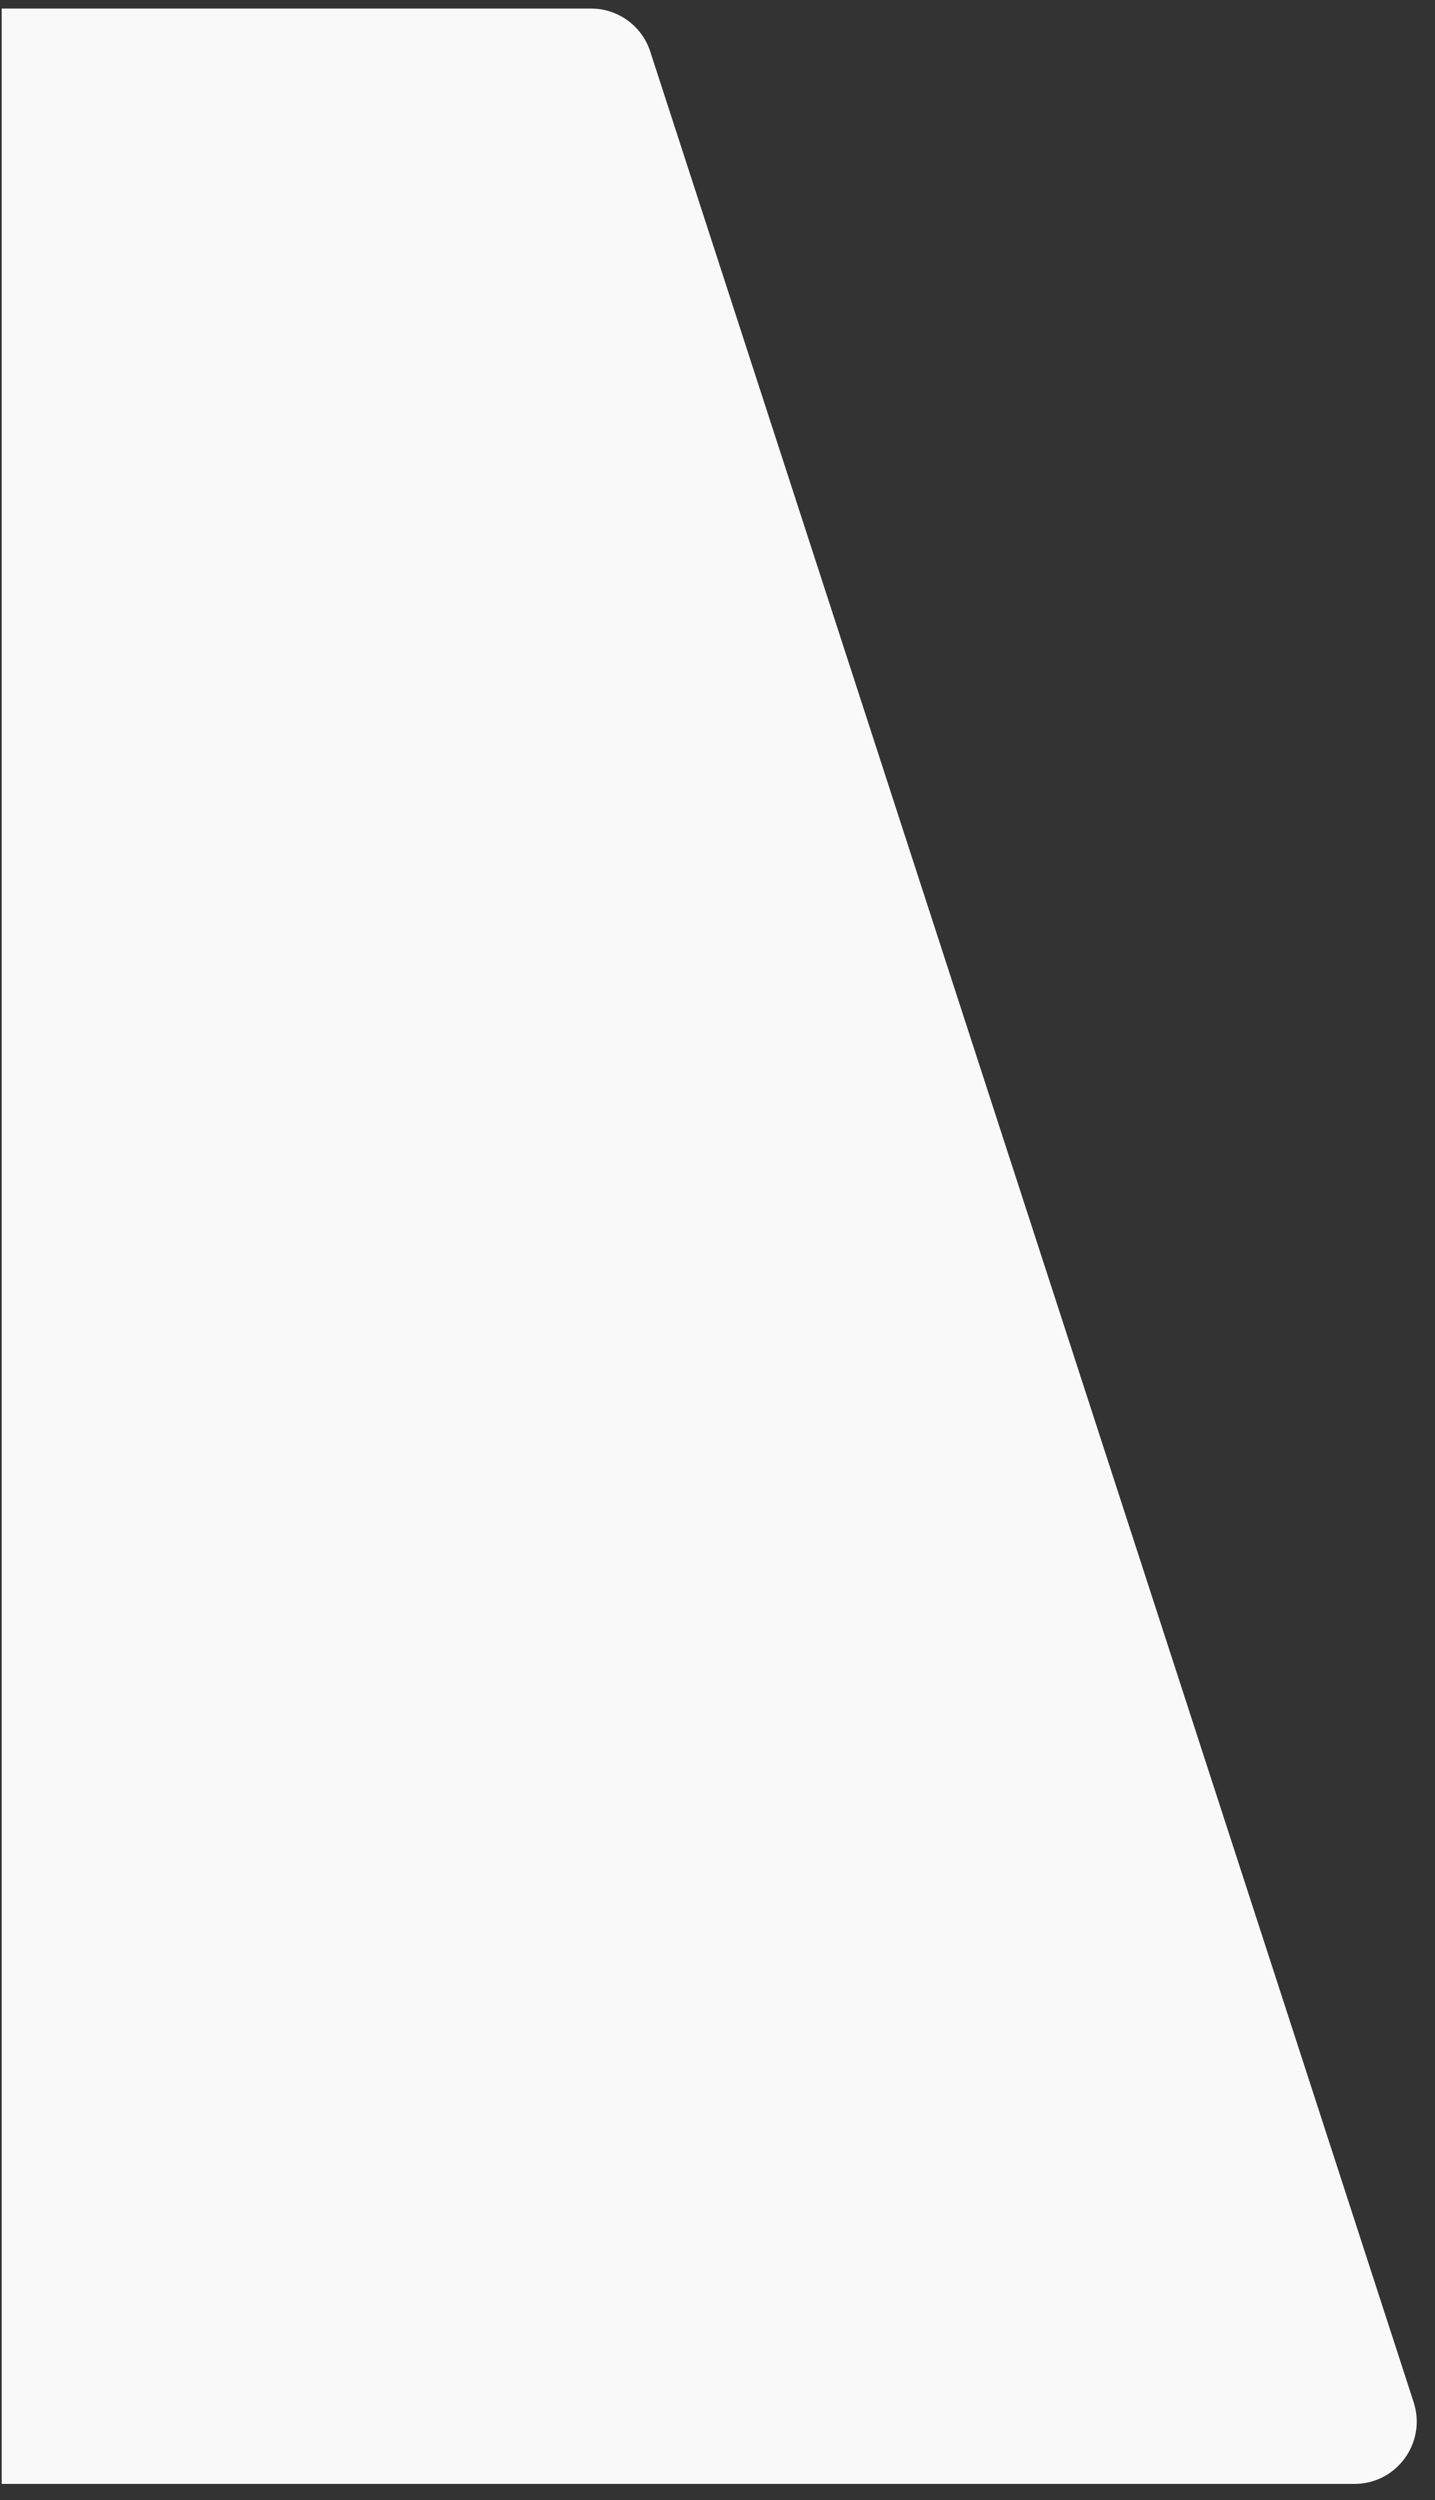 <svg width="58" height="101" viewBox="0 0 58 101" fill="none" xmlns="http://www.w3.org/2000/svg">
<rect x="0" y="0" width="58" height="101" fill="#333333" stroke="none"/>
<path d="M54.743 100.34H0.068V0.345H23.889C24.979 0.345 25.948 1.048 26.283 2.087L57.138 97.042C57.664 98.672 56.453 100.34 54.743 100.34Z" fill="#F9F9F9"/>
</svg>
